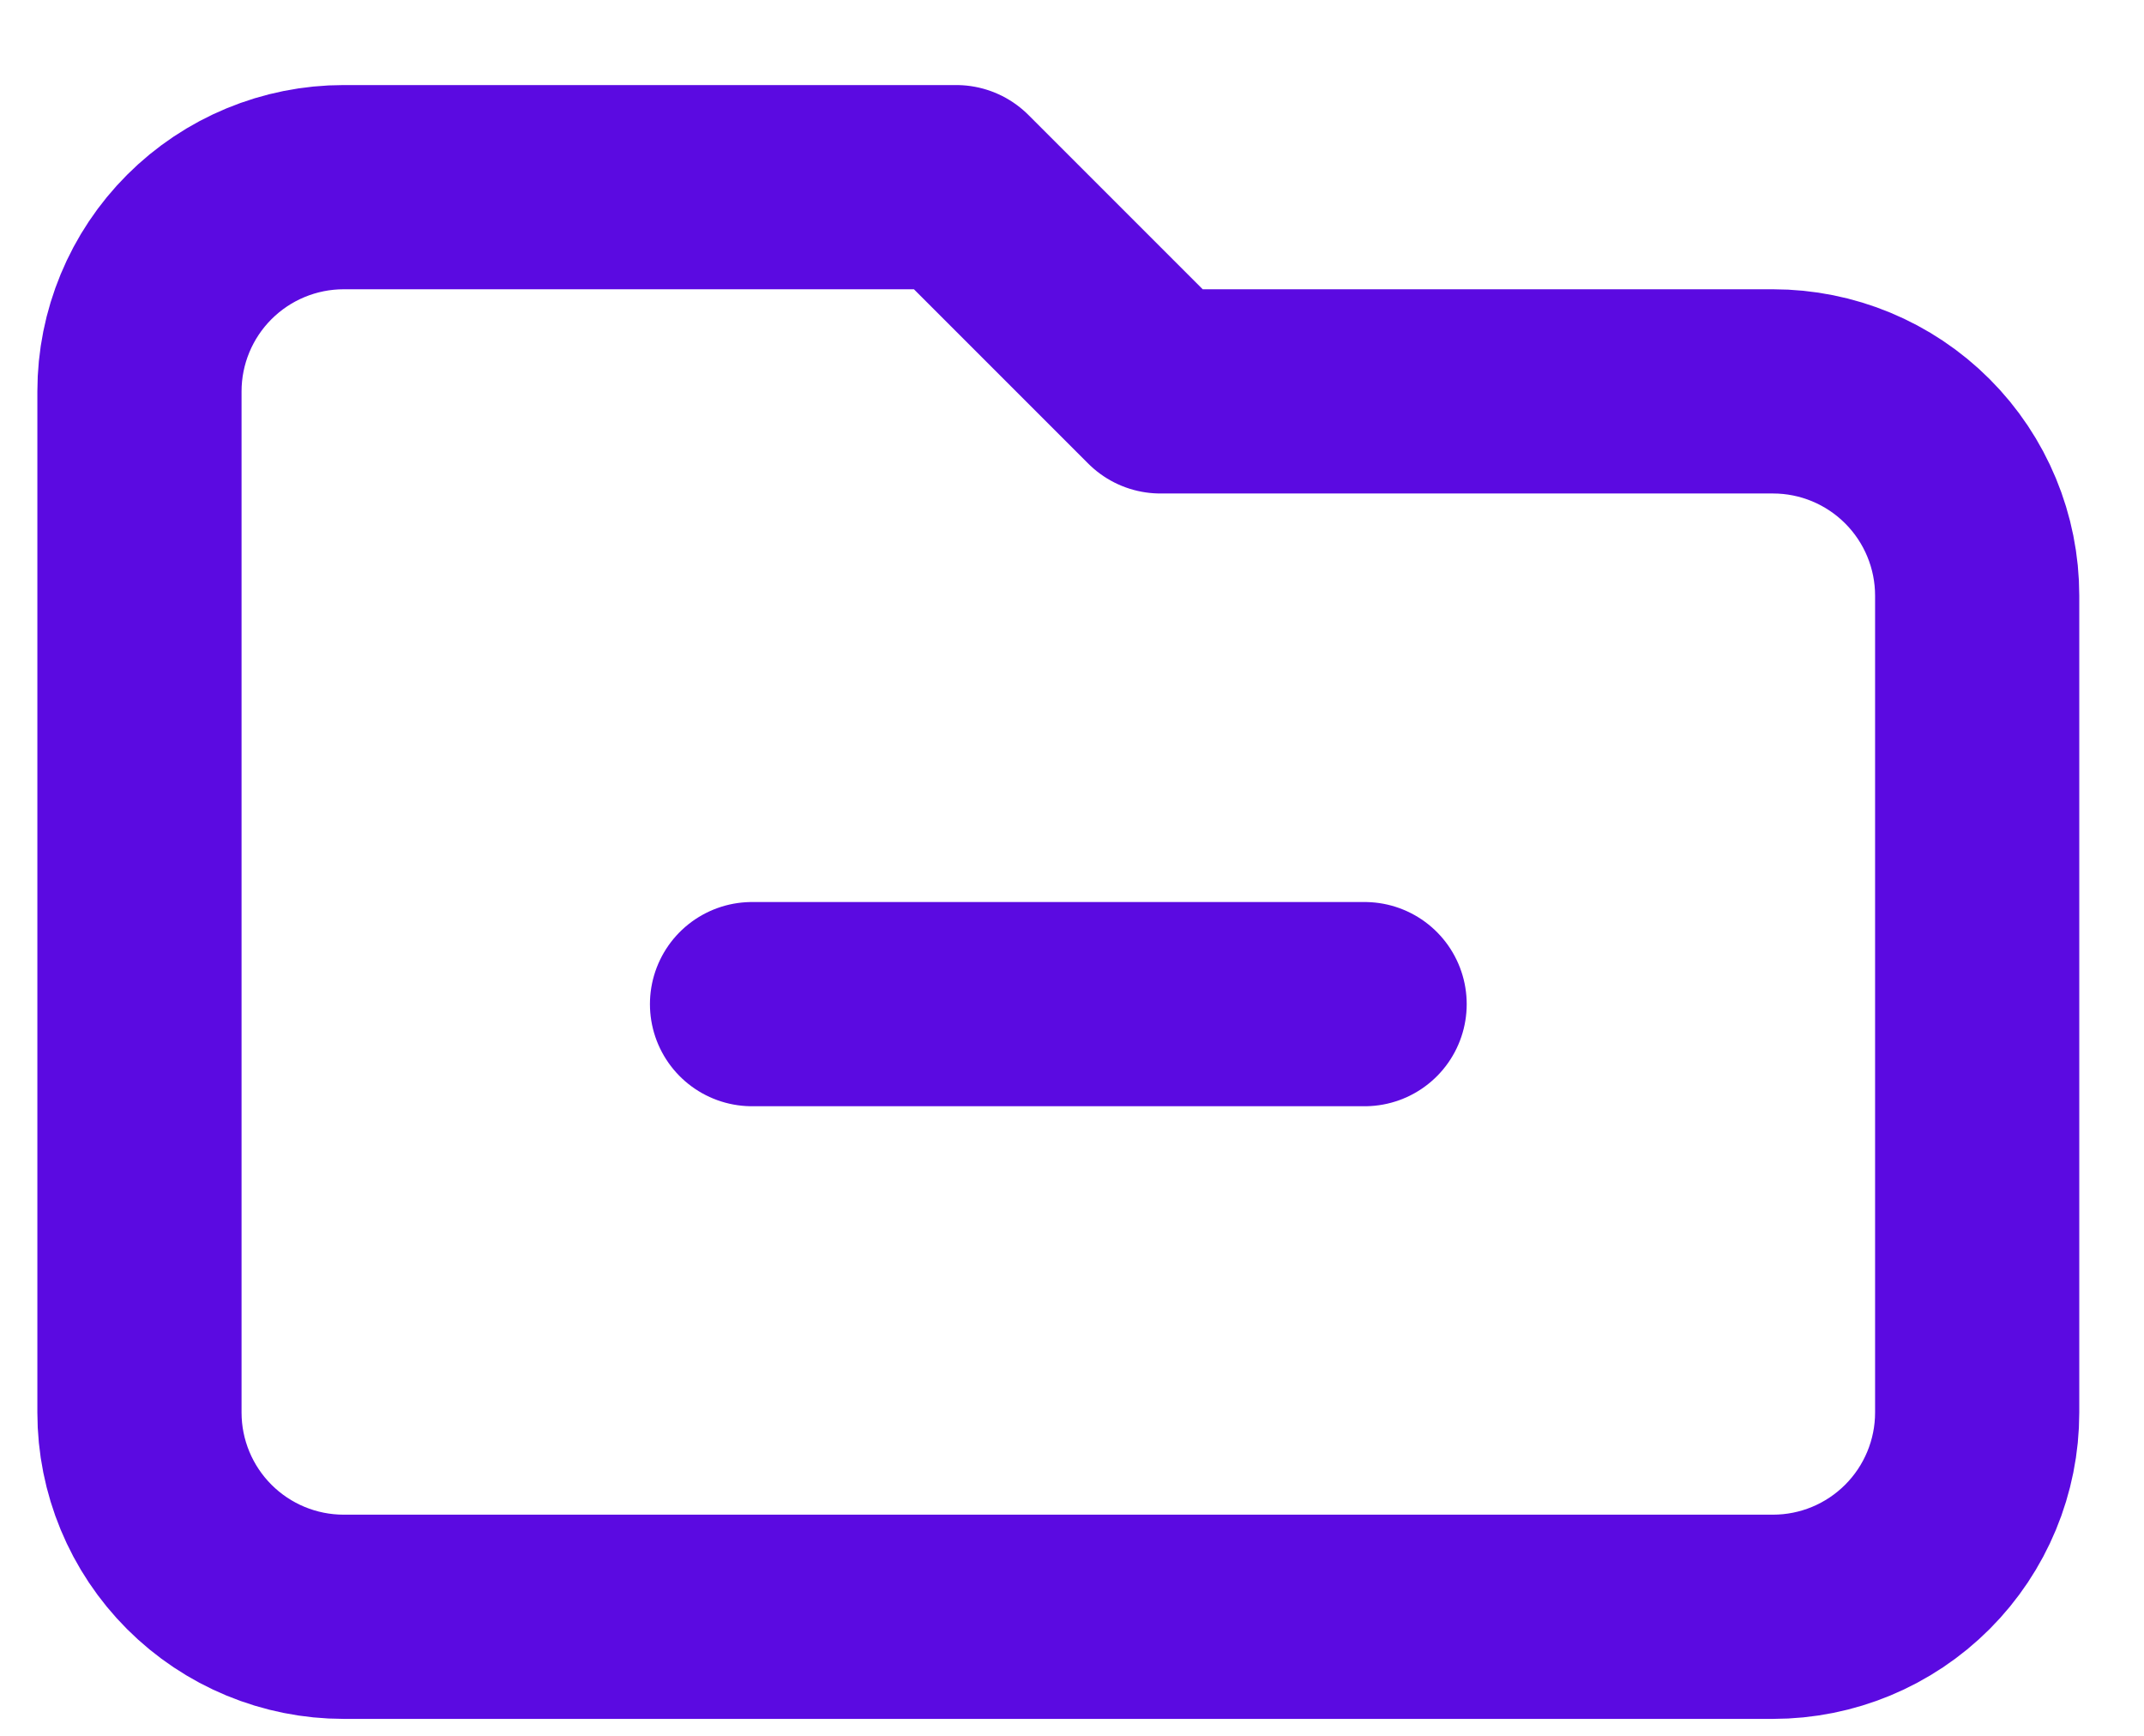 <svg width="21" height="17" viewBox="0 0 21 17" fill="none" xmlns="http://www.w3.org/2000/svg">
<path d="M7.366 9.834H13.366M1.366 13.834V3.833C1.366 3.303 1.577 2.794 1.952 2.419C2.327 2.044 2.836 1.833 3.366 1.833H9.366L11.366 3.833H17.366C17.897 3.833 18.405 4.044 18.78 4.419C19.155 4.794 19.366 5.303 19.366 5.833V13.834C19.366 14.364 19.155 14.873 18.78 15.248C18.405 15.623 17.897 15.834 17.366 15.834H3.366C2.836 15.834 2.327 15.623 1.952 15.248C1.577 14.873 1.366 14.364 1.366 13.834Z" stroke="#5B0AE1" stroke-width="2" stroke-linecap="round" stroke-linejoin="round"/>
</svg>
